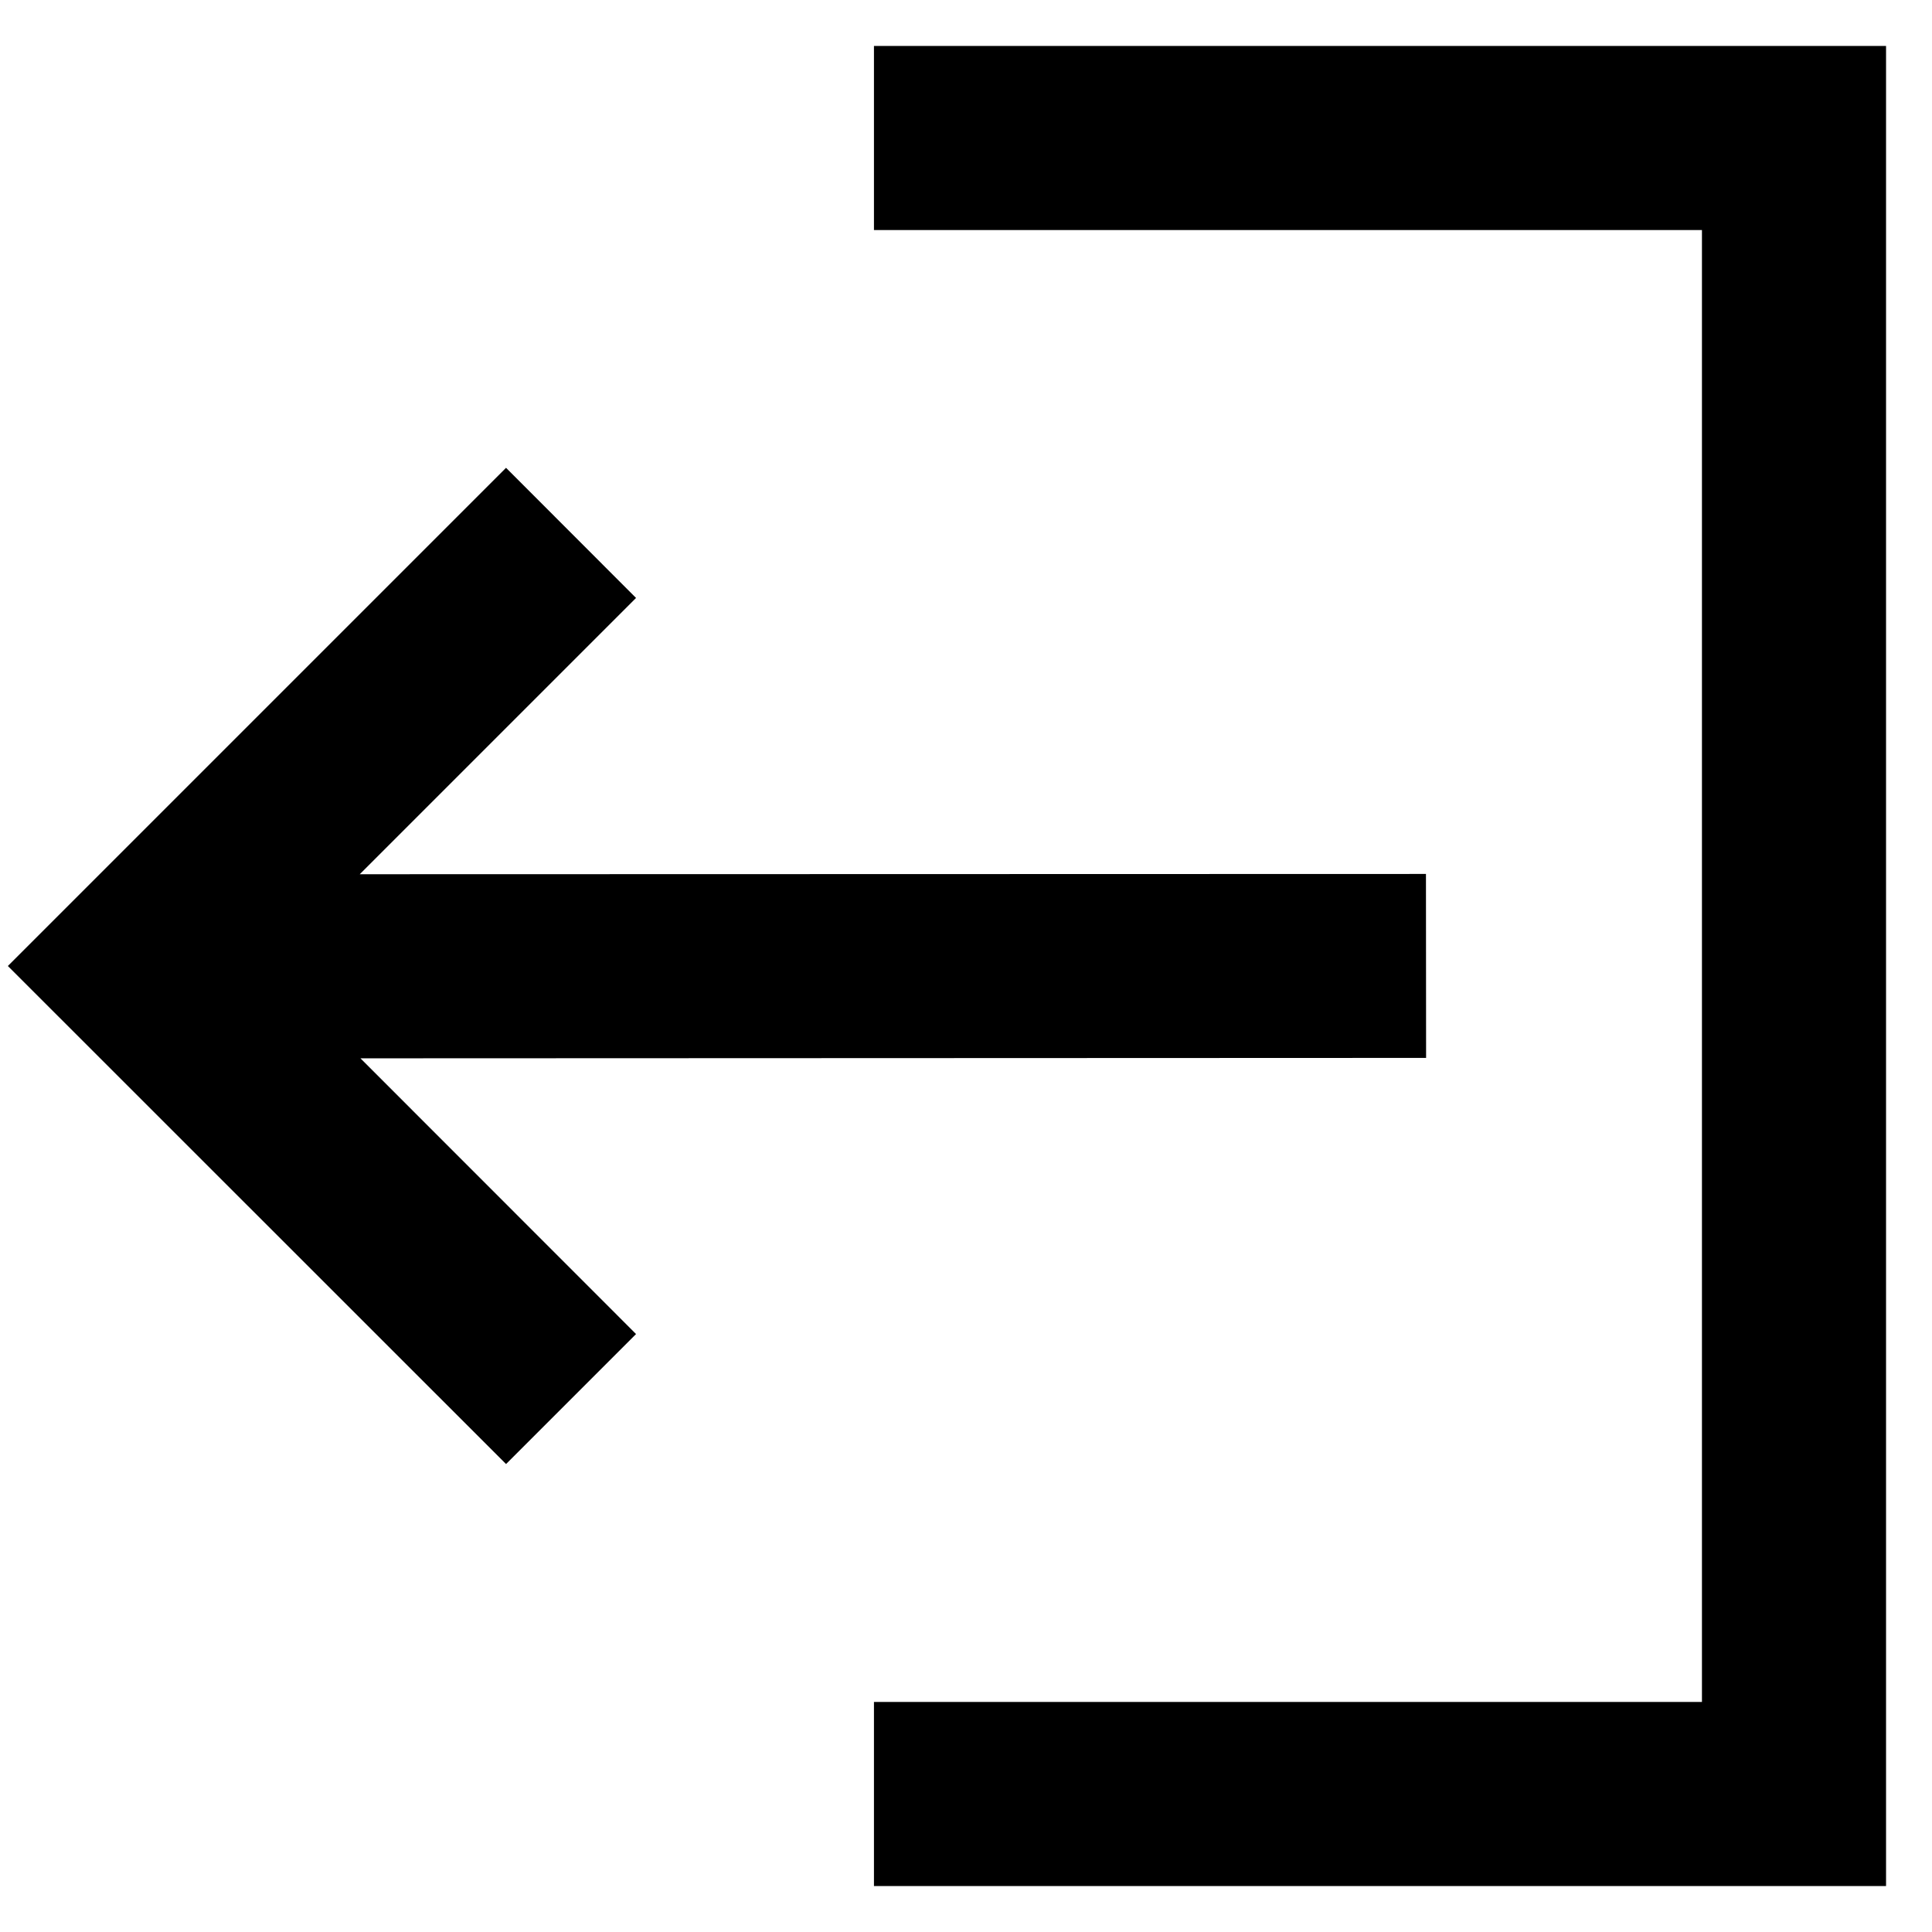 <svg width="14" height="14" viewBox="0 0 14 14" xmlns="http://www.w3.org/2000/svg">
<path d="M13.667 0.333H6.333V1.667H12.333V12.333H6.333V13.667H13.667V0.333Z"/>
<path d="M3.667 3.39L0.057 7L3.667 10.609L4.609 9.667L2.612 7.669L10.334 7.666L10.333 6.333L2.607 6.335L4.609 4.333L3.667 3.39Z"/>
</svg>
